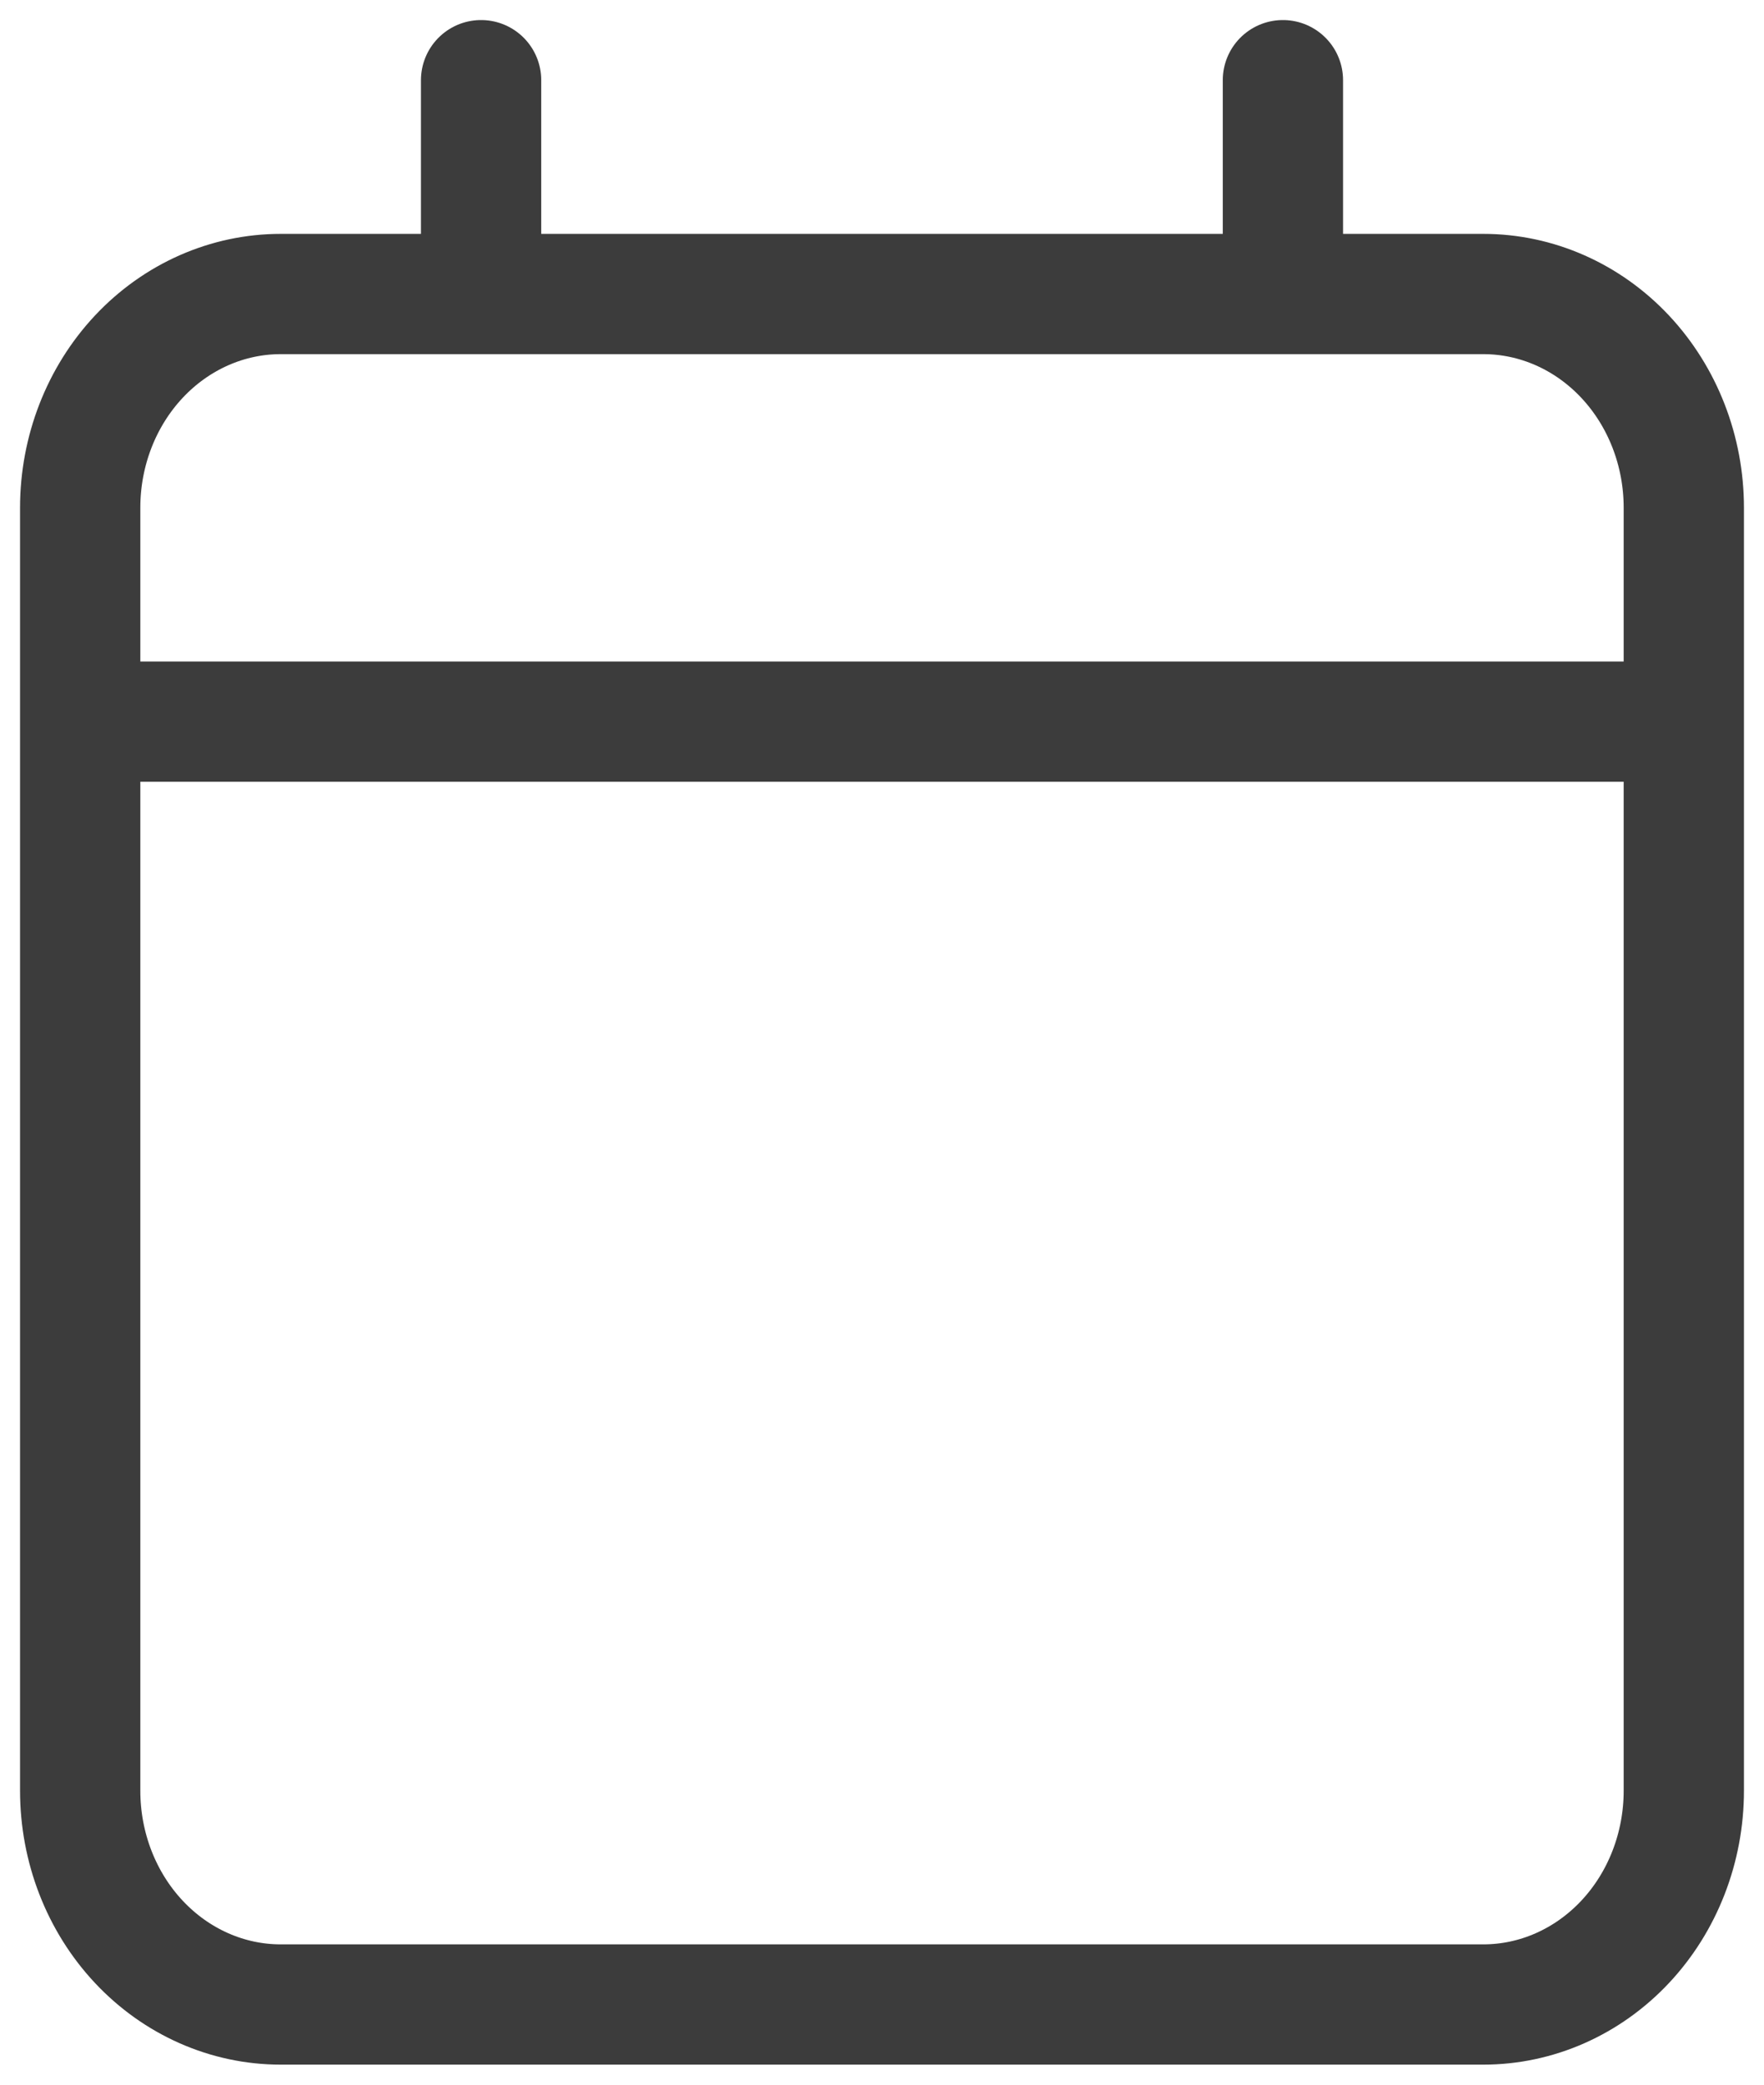 <svg xmlns="http://www.w3.org/2000/svg" width="22" height="26" viewBox="0 0 22 26" fill="none">
  <path d="M1 9V22.333C1 23.041 1.263 23.719 1.732 24.219C2.201 24.719 2.837 25 3.5 25H18.5C19.163 25 19.799 24.719 20.268 24.219C20.737 23.719 21 23.041 21 22.333V9M1 9V6.333C1 5.626 1.263 4.948 1.732 4.448C2.201 3.948 2.837 3.667 3.5 3.667H6M1 9H21M21 9V6.333C21 5.626 20.737 4.948 20.268 4.448C19.799 3.948 19.163 3.667 18.5 3.667H16M6 3.667H16M6 3.667V1M16 3.667V1" stroke="#3C3C3C" stroke-width="1.5" stroke-linecap="round" stroke-linejoin="round"/>
</svg>